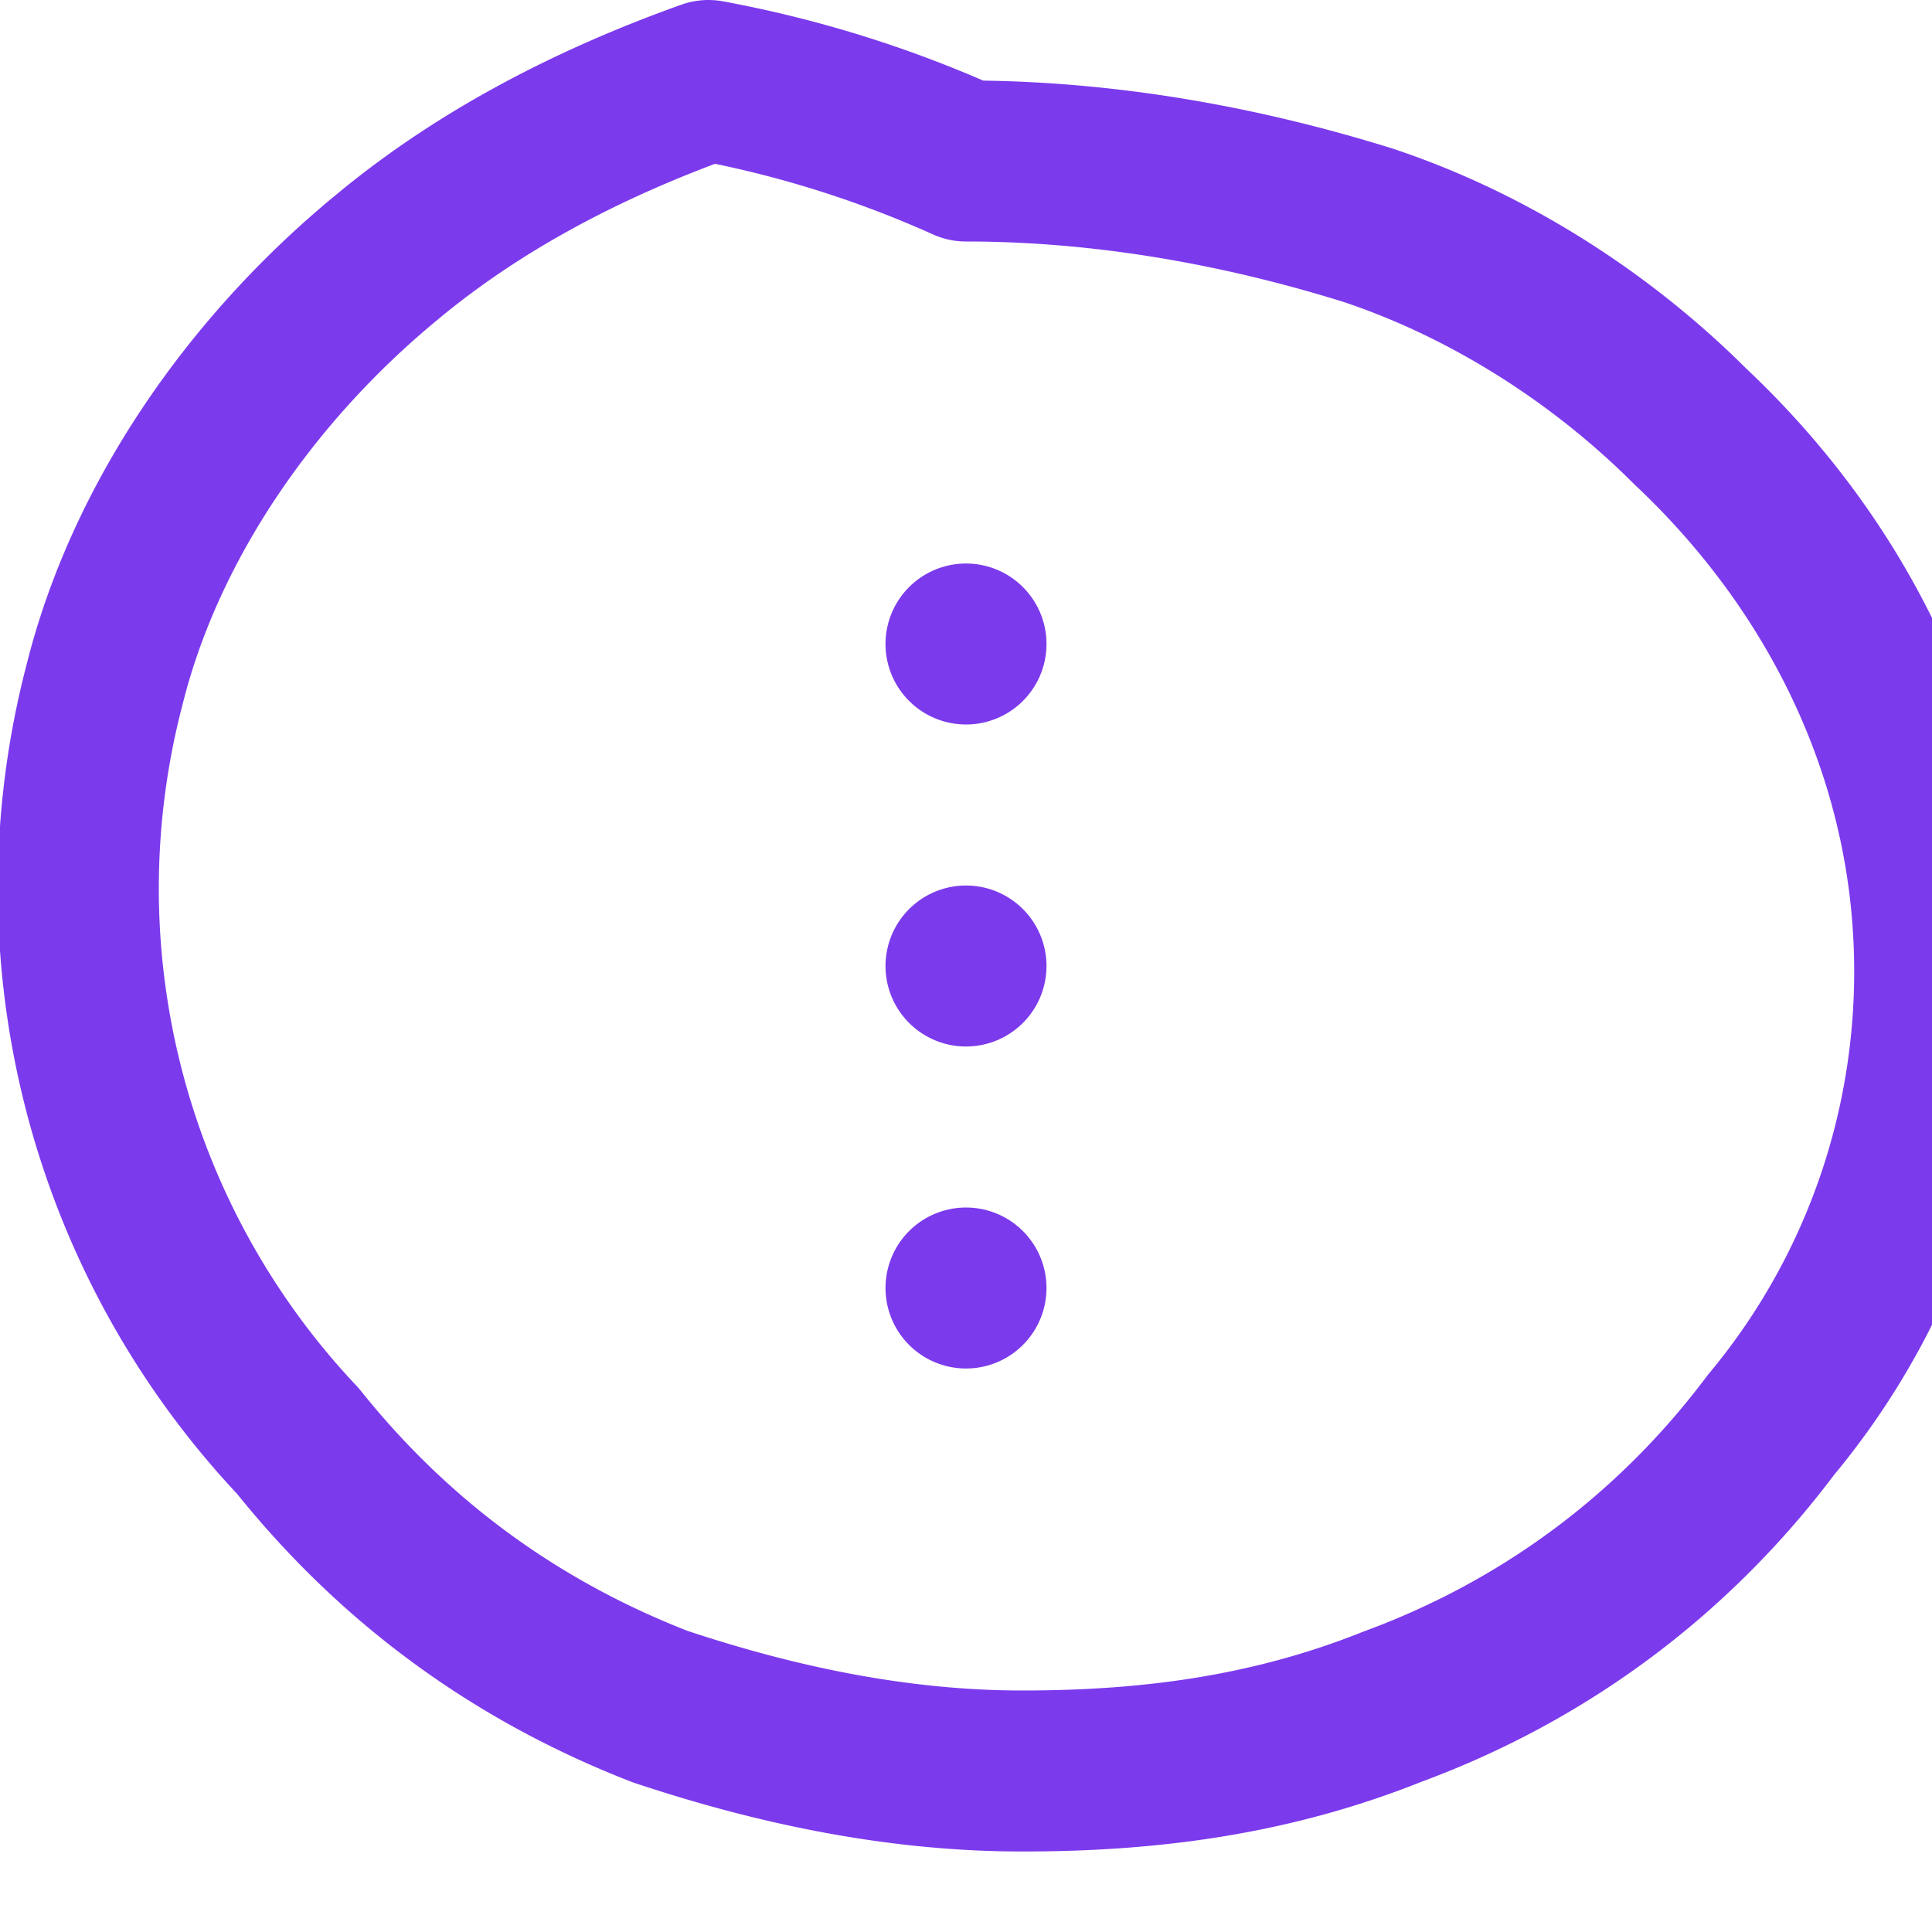 <svg xmlns="http://www.w3.org/2000/svg" width="24" height="24" viewBox="0 0 24 24" fill="none" stroke="#7c3aed" stroke-width="2" stroke-linecap="round" stroke-linejoin="round">
  <path d="M12 2c1.7 0 3.4.3 5 .8 1.5.5 2.9 1.4 4 2.5 1.7 1.6 2.8 3.7 3 6 .2 2.3-.5 4.6-2 6.4-1.2 1.6-2.8 2.8-4.7 3.5-1.5.6-3 .8-4.6.8-1.5 0-3-.3-4.5-.8-1.8-.7-3.3-1.8-4.5-3.3a10 10 0 0 1-2.4-9.4c.5-2 1.8-3.9 3.5-5.3 1.2-1 2.6-1.7 4-2.2A14 14 0 0 1 12 2Z"></path>
  <path d="M12 12v0"></path>
  <path d="M12 8v0"></path>
  <path d="M12 16v0"></path>
</svg>